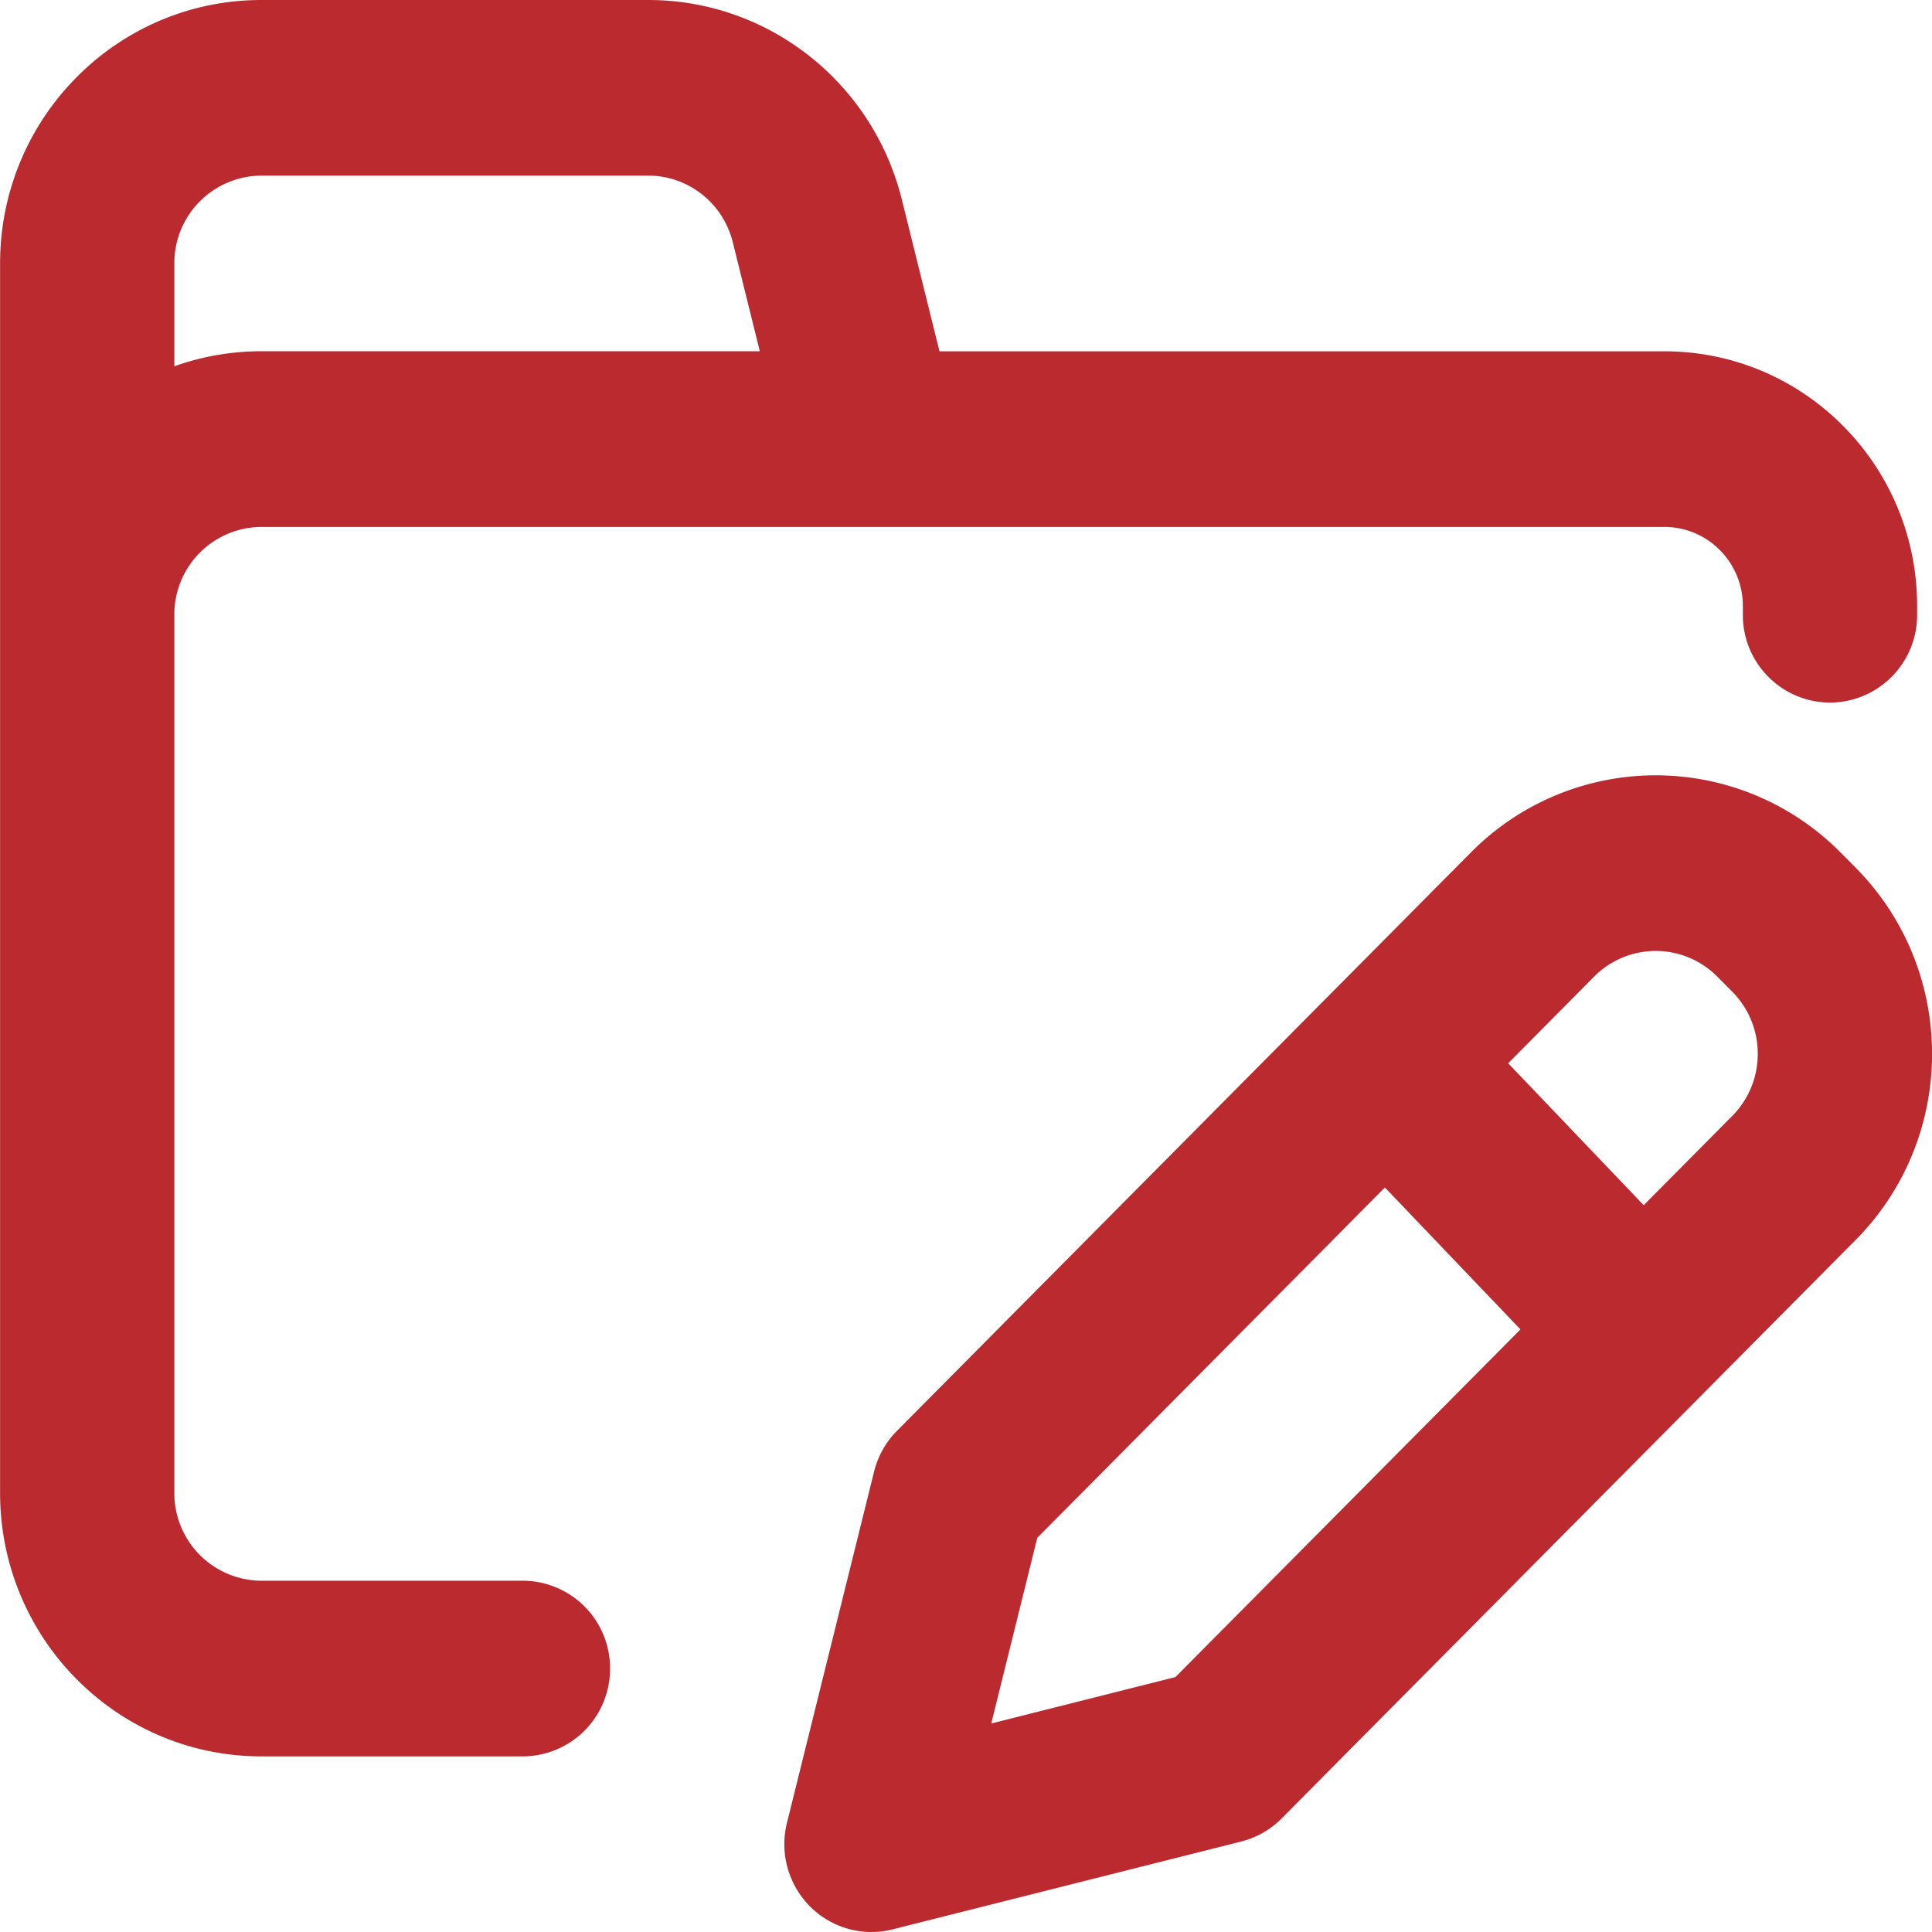 <svg xmlns="http://www.w3.org/2000/svg" width="50" height="50" fill="none"><path fill="#BB2A2F" fill-rule="evenodd" d="M6.767 0C3.031 0 .002 3.053.002 6.818V38.636c0 3.766 3.029 6.819 6.765 6.819h6.766a2.264 2.264 0 0 0 2.255-2.273 2.264 2.264 0 0 0-2.255-2.273H6.767a2.264 2.264 0 0 1-2.255-2.273V15.91a2.264 2.264 0 0 1 2.255-2.273h36.308c1.121 0 2.03.916 2.03 2.046v.227a2.264 2.264 0 0 0 2.255 2.273 2.264 2.264 0 0 0 2.255-2.273v-.227c0-3.64-2.928-6.591-6.54-6.591H24.314l-.974-3.926C22.587 2.129 19.881 0 16.777 0H6.767Zm0 9.09c-.79 0-1.55.138-2.255.389v-2.66a2.264 2.264 0 0 1 2.255-2.274h10.01c1.034 0 1.936.71 2.187 1.722l.7 2.824H6.768Zm40.866 12.972a6.728 6.728 0 0 0-9.567 0l-3.789 3.817-11.063 11.15c-.29.292-.494.656-.593 1.056l-2.255 9.091a2.284 2.284 0 0 0 .593 2.158c.56.565 1.373.792 2.141.598l9.02-2.273c.397-.1.76-.306 1.048-.597l10.934-11.02 3.918-3.948c2.642-2.663 2.642-6.98 0-9.642l-.387-.39Zm-6.378 3.214a2.243 2.243 0 0 1 3.189 0l.387.39c.88.887.88 2.326 0 3.214l-2.292 2.31-3.508-3.673 2.224-2.241Zm-5.414 5.456 3.508 3.673-8.928 8.997-4.768 1.202 1.192-4.806 8.996-9.066Z" clip-rule="evenodd"/></svg>